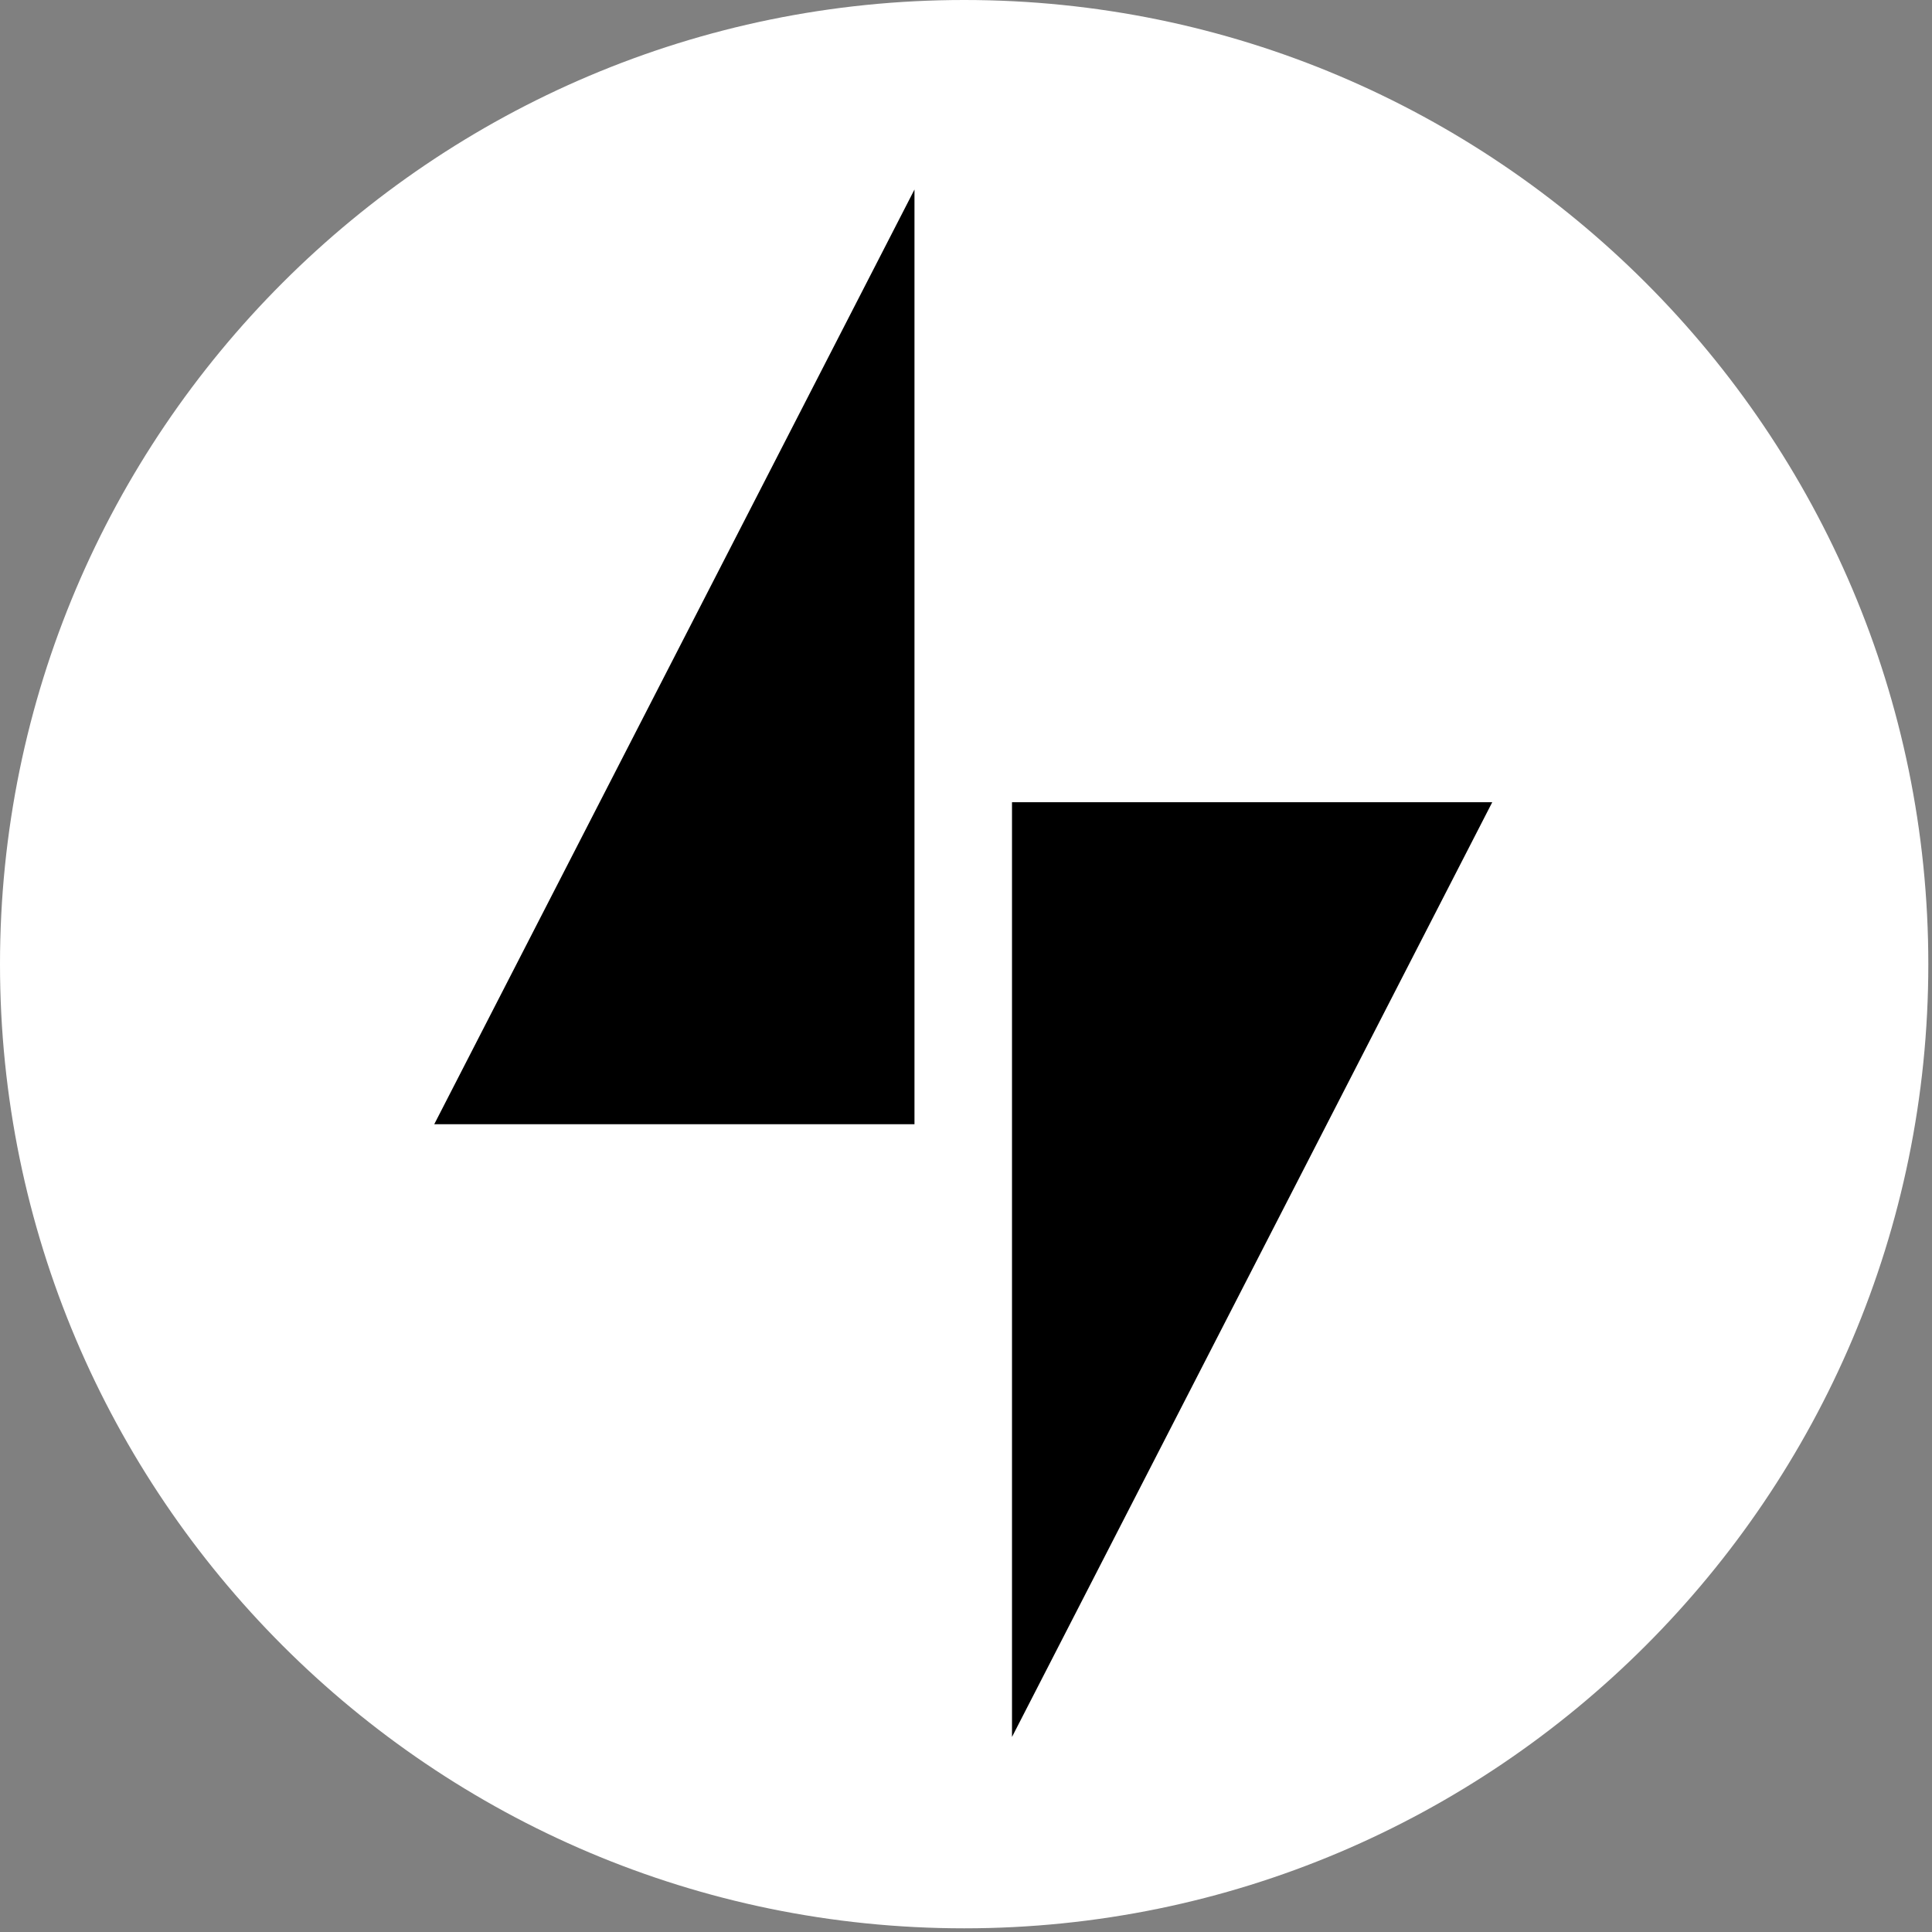 <?xml version="1.0" encoding="UTF-8"?>
<svg width="105px" height="105px" viewBox="0 0 105 105" version="1.1" xmlns="http://www.w3.org/2000/svg" xmlns:xlink="http://www.w3.org/1999/xlink">
    <rect x="0" y="0" width="105" height="105" fill="#808080" stroke="none"/>
    <!-- Generator: Sketch 52.4 (67378) - http://www.bohemiancoding.com/sketch -->
    <title>logo-white</title>
    <desc>Created with Sketch.</desc>
    <g id="Page-1" stroke="none" stroke-width="1" fill="none" fill-rule="evenodd">
        <g id="logo-white" fill-rule="nonzero">
            <g id="Group">
                <path d="M52.4,0 C23.5,0 0,23.5 0,52.4 C0,81.3 23.5,104.8 52.4,104.8 C81.3,104.8 104.8,81.3 104.8,52.4 C104.8,23.5 81.3,0 52.4,0 Z" id="Path" fill="#FFFFFF"></path>
                <polygon id="Path" fill="#000000" points="49.7 61.1 23.6 61.1 49.7 10.3"></polygon>
                <polygon id="Path" fill="#000000" points="55 94.4 55 43.6 81.1 43.6"></polygon>
            </g>
        </g>
    </g>
</svg>